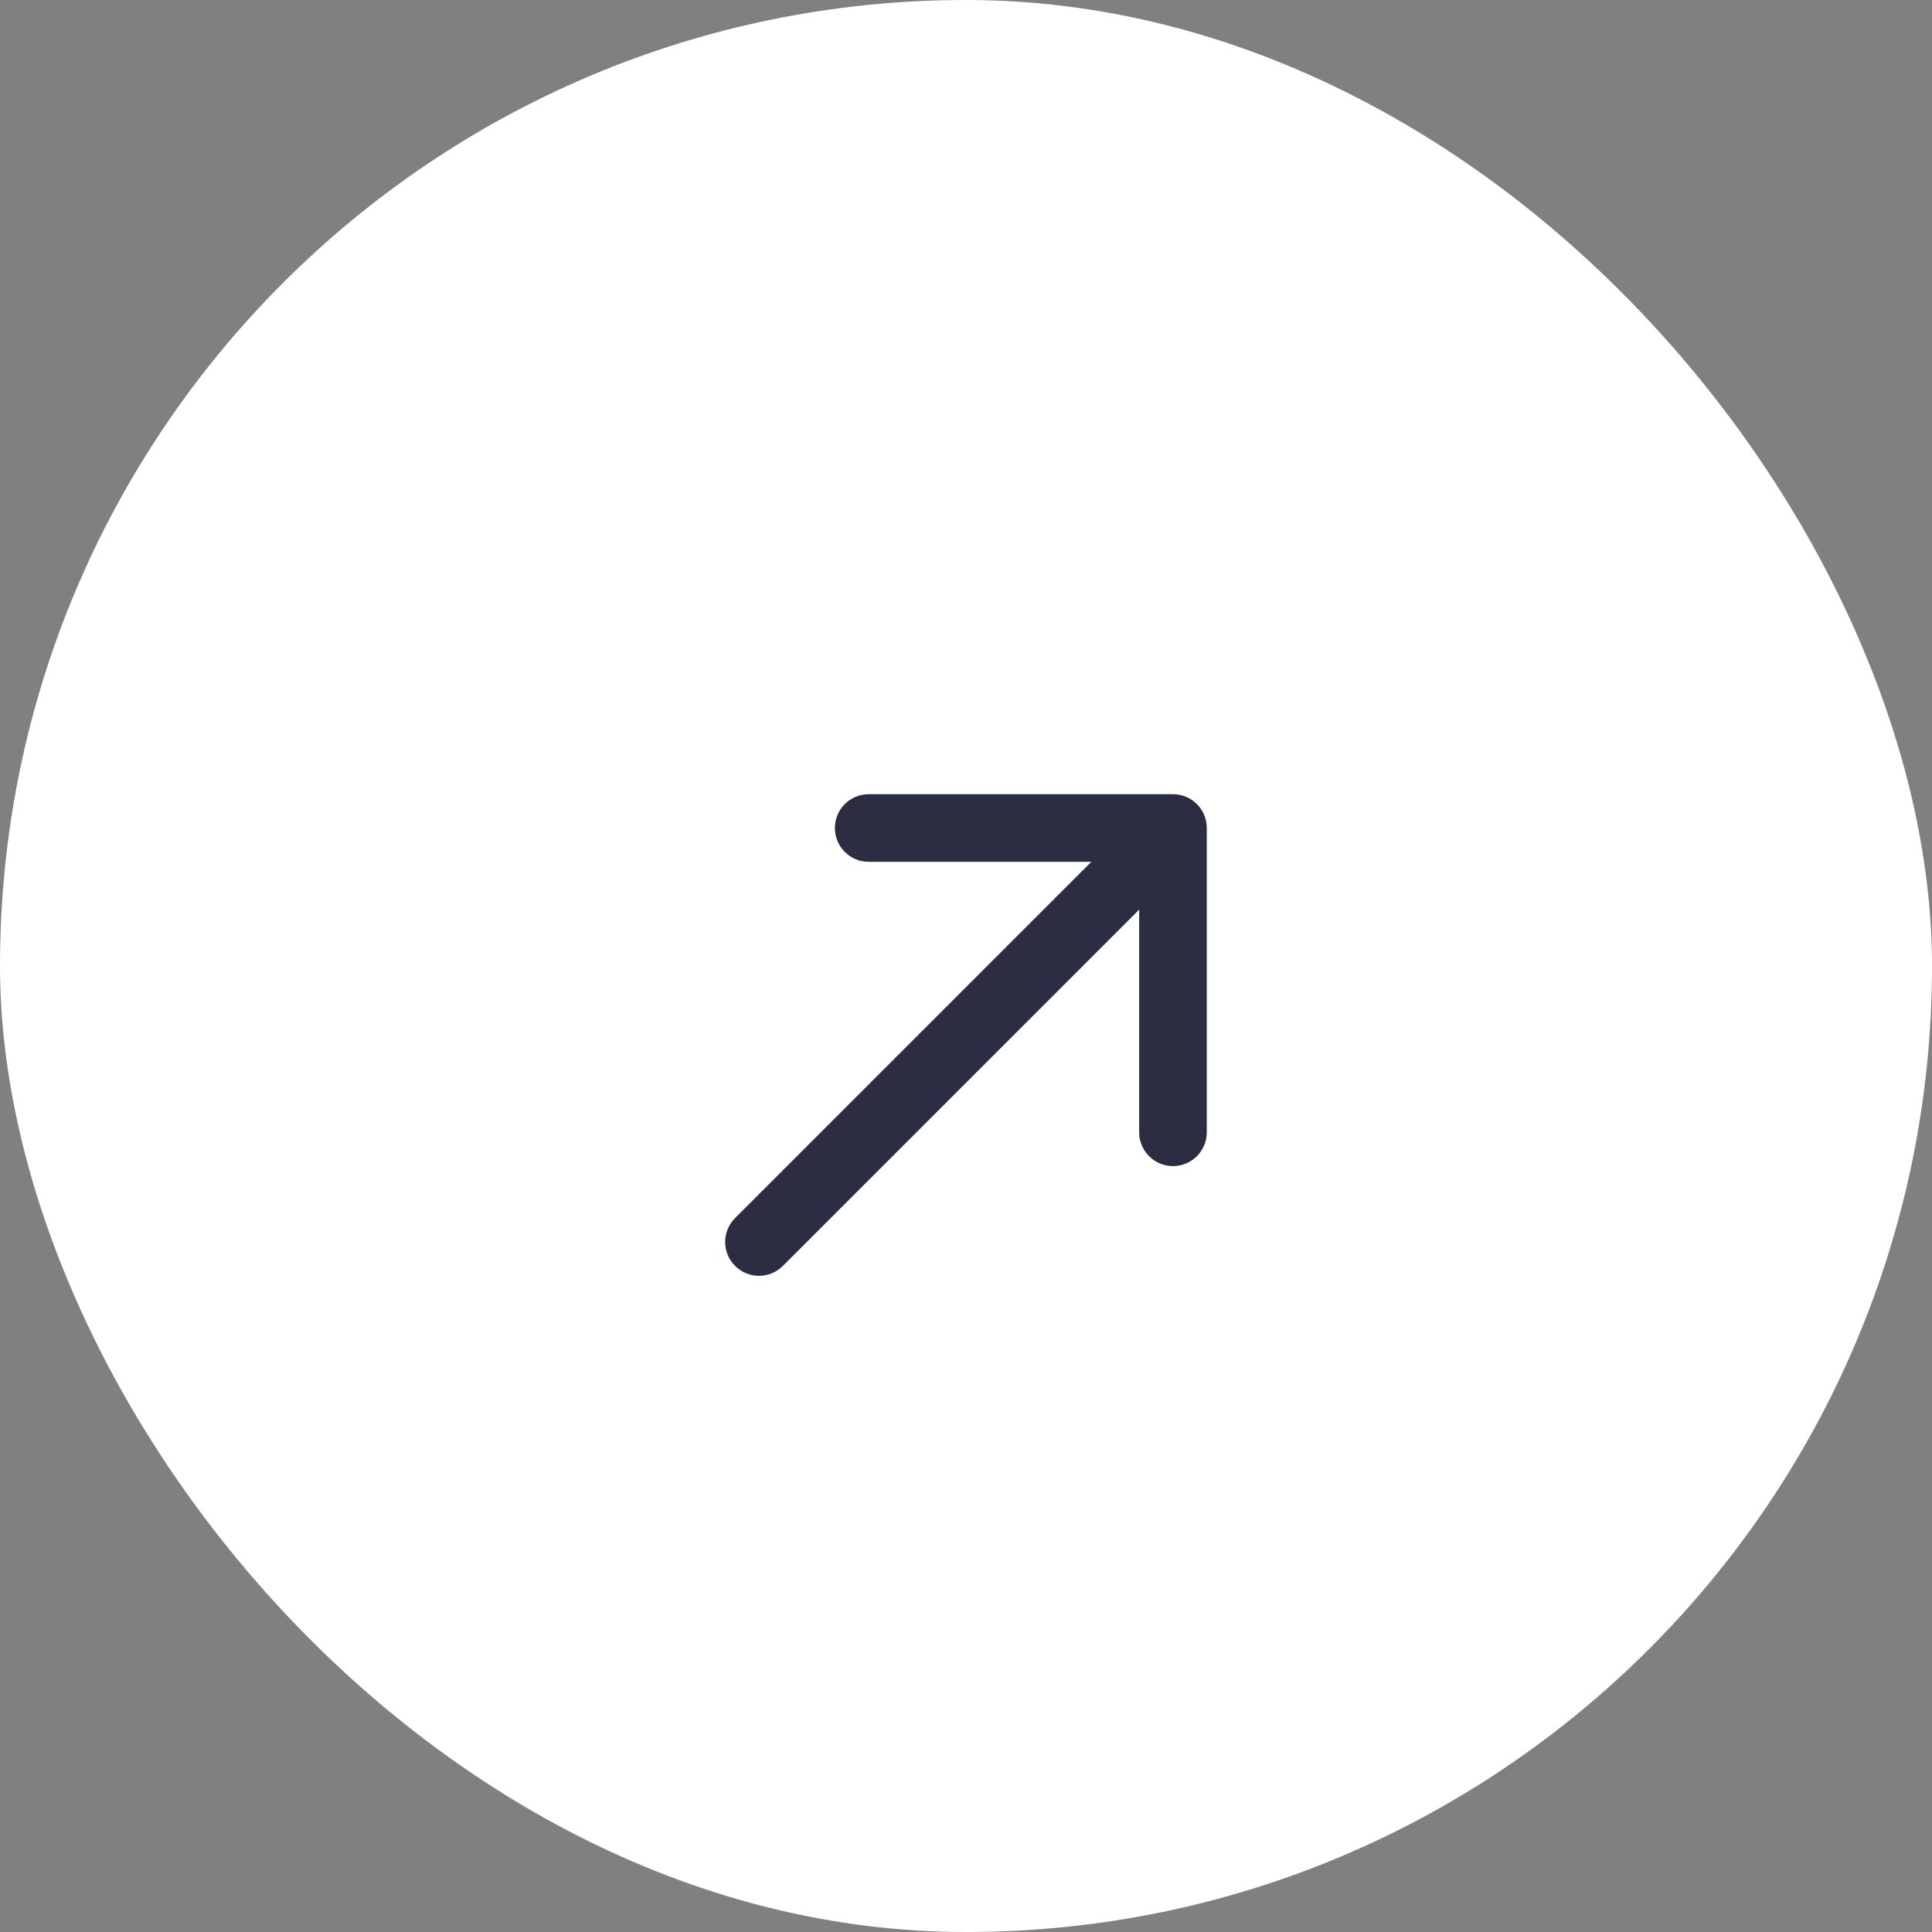 <svg width="40" height="40" viewBox="0 0 40 40" fill="none" xmlns="http://www.w3.org/2000/svg">
<rect x="0" y="0" width="40" height="40" fill="#808080" stroke="none"/>
<g id="button">
<rect id="Rectangle 1186" width="40" height="40" rx="20" fill="white"/>
<path id="Arrow 4" d="M15.219 25.219C14.945 25.493 14.945 25.936 15.219 26.209C15.492 26.483 15.935 26.483 16.209 26.209L15.219 25.219ZM24.985 17.143C24.985 16.756 24.672 16.443 24.285 16.443L17.985 16.443C17.599 16.443 17.285 16.756 17.285 17.143C17.285 17.529 17.599 17.843 17.985 17.843L23.585 17.843L23.585 23.443C23.585 23.829 23.899 24.143 24.285 24.143C24.672 24.143 24.985 23.829 24.985 23.443L24.985 17.143ZM16.209 26.209L24.78 17.638L23.79 16.648L15.219 25.219L16.209 26.209Z" fill="#2B2D42"/>
</g>
</svg>
